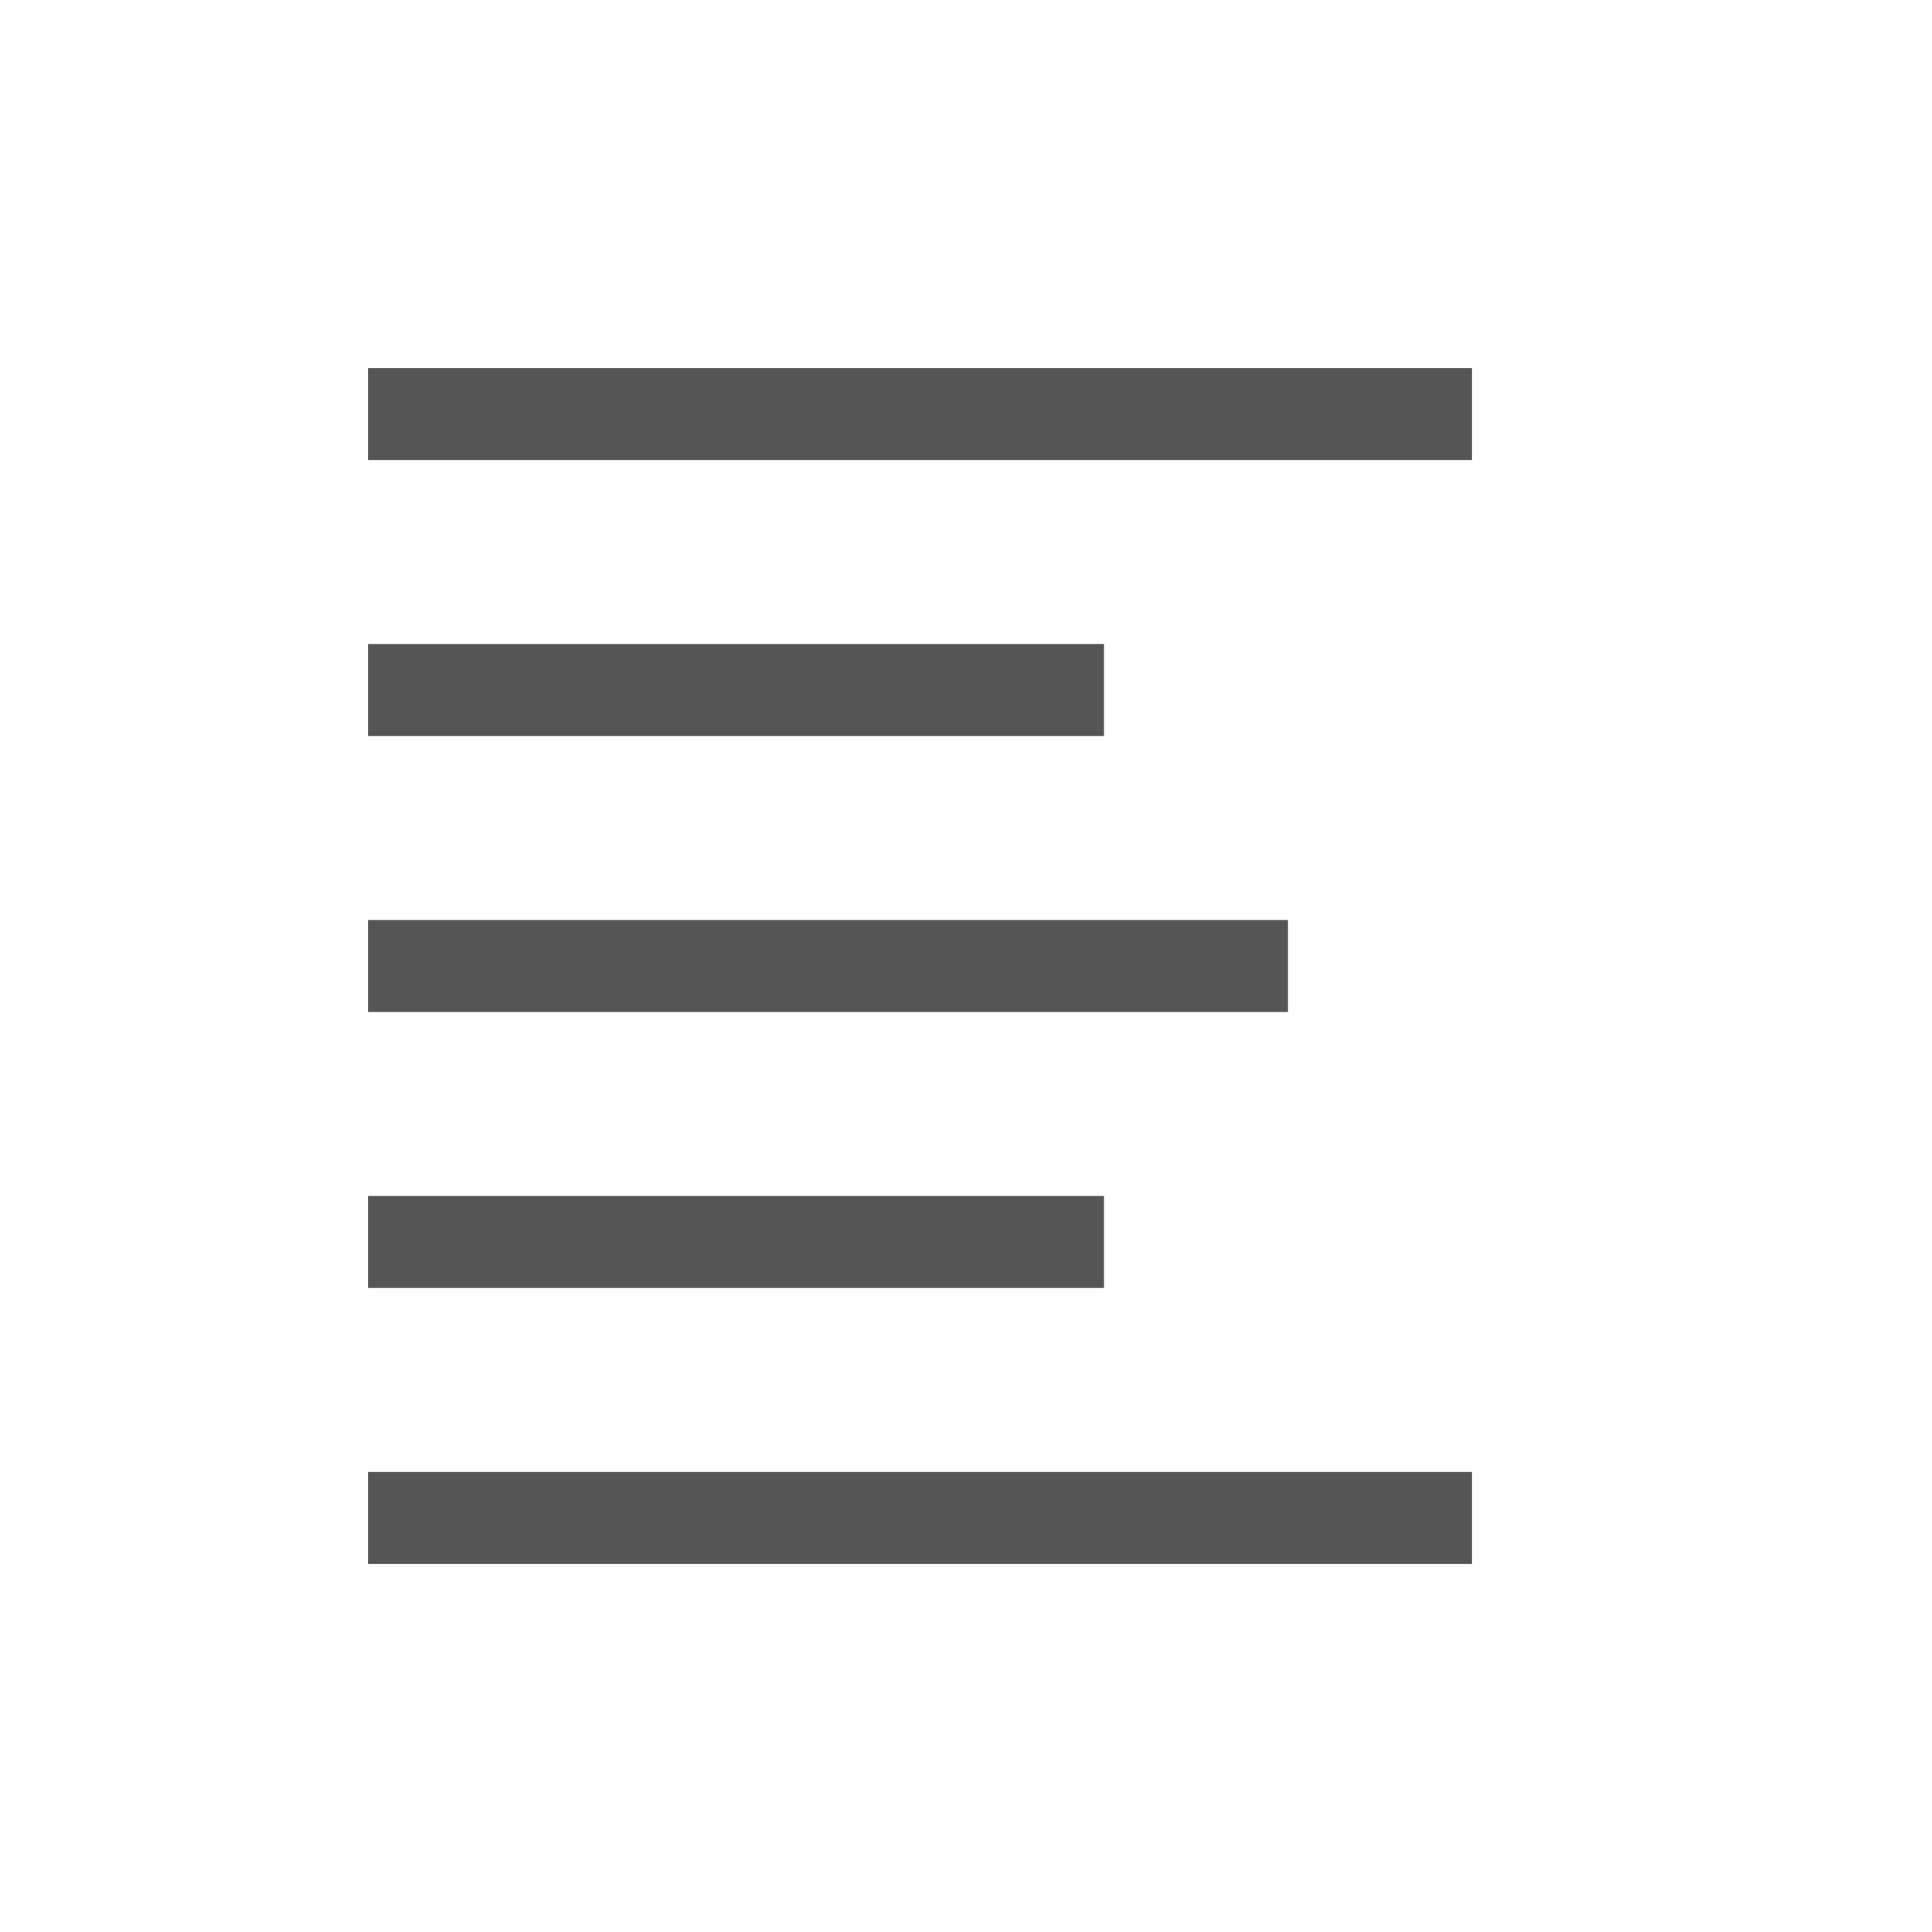 <svg id="그룹_33" data-name="그룹 33" xmlns="http://www.w3.org/2000/svg" width="21" height="21" viewBox="0 0 21 21">
  <path id="패스_3" data-name="패스 3" d="M0,0H21V21H0Z" fill="none" fill-rule="evenodd"/>
  <path id="패스_4" data-name="패스 4" d="M4,4H16V5H4ZM4,7h8V8H4Zm0,3H14v1H4Zm0,3h8v1H4Zm12,3v1H4V16Z" transform="translate(0 0)" fill="#555" fill-rule="evenodd"/>
</svg>
